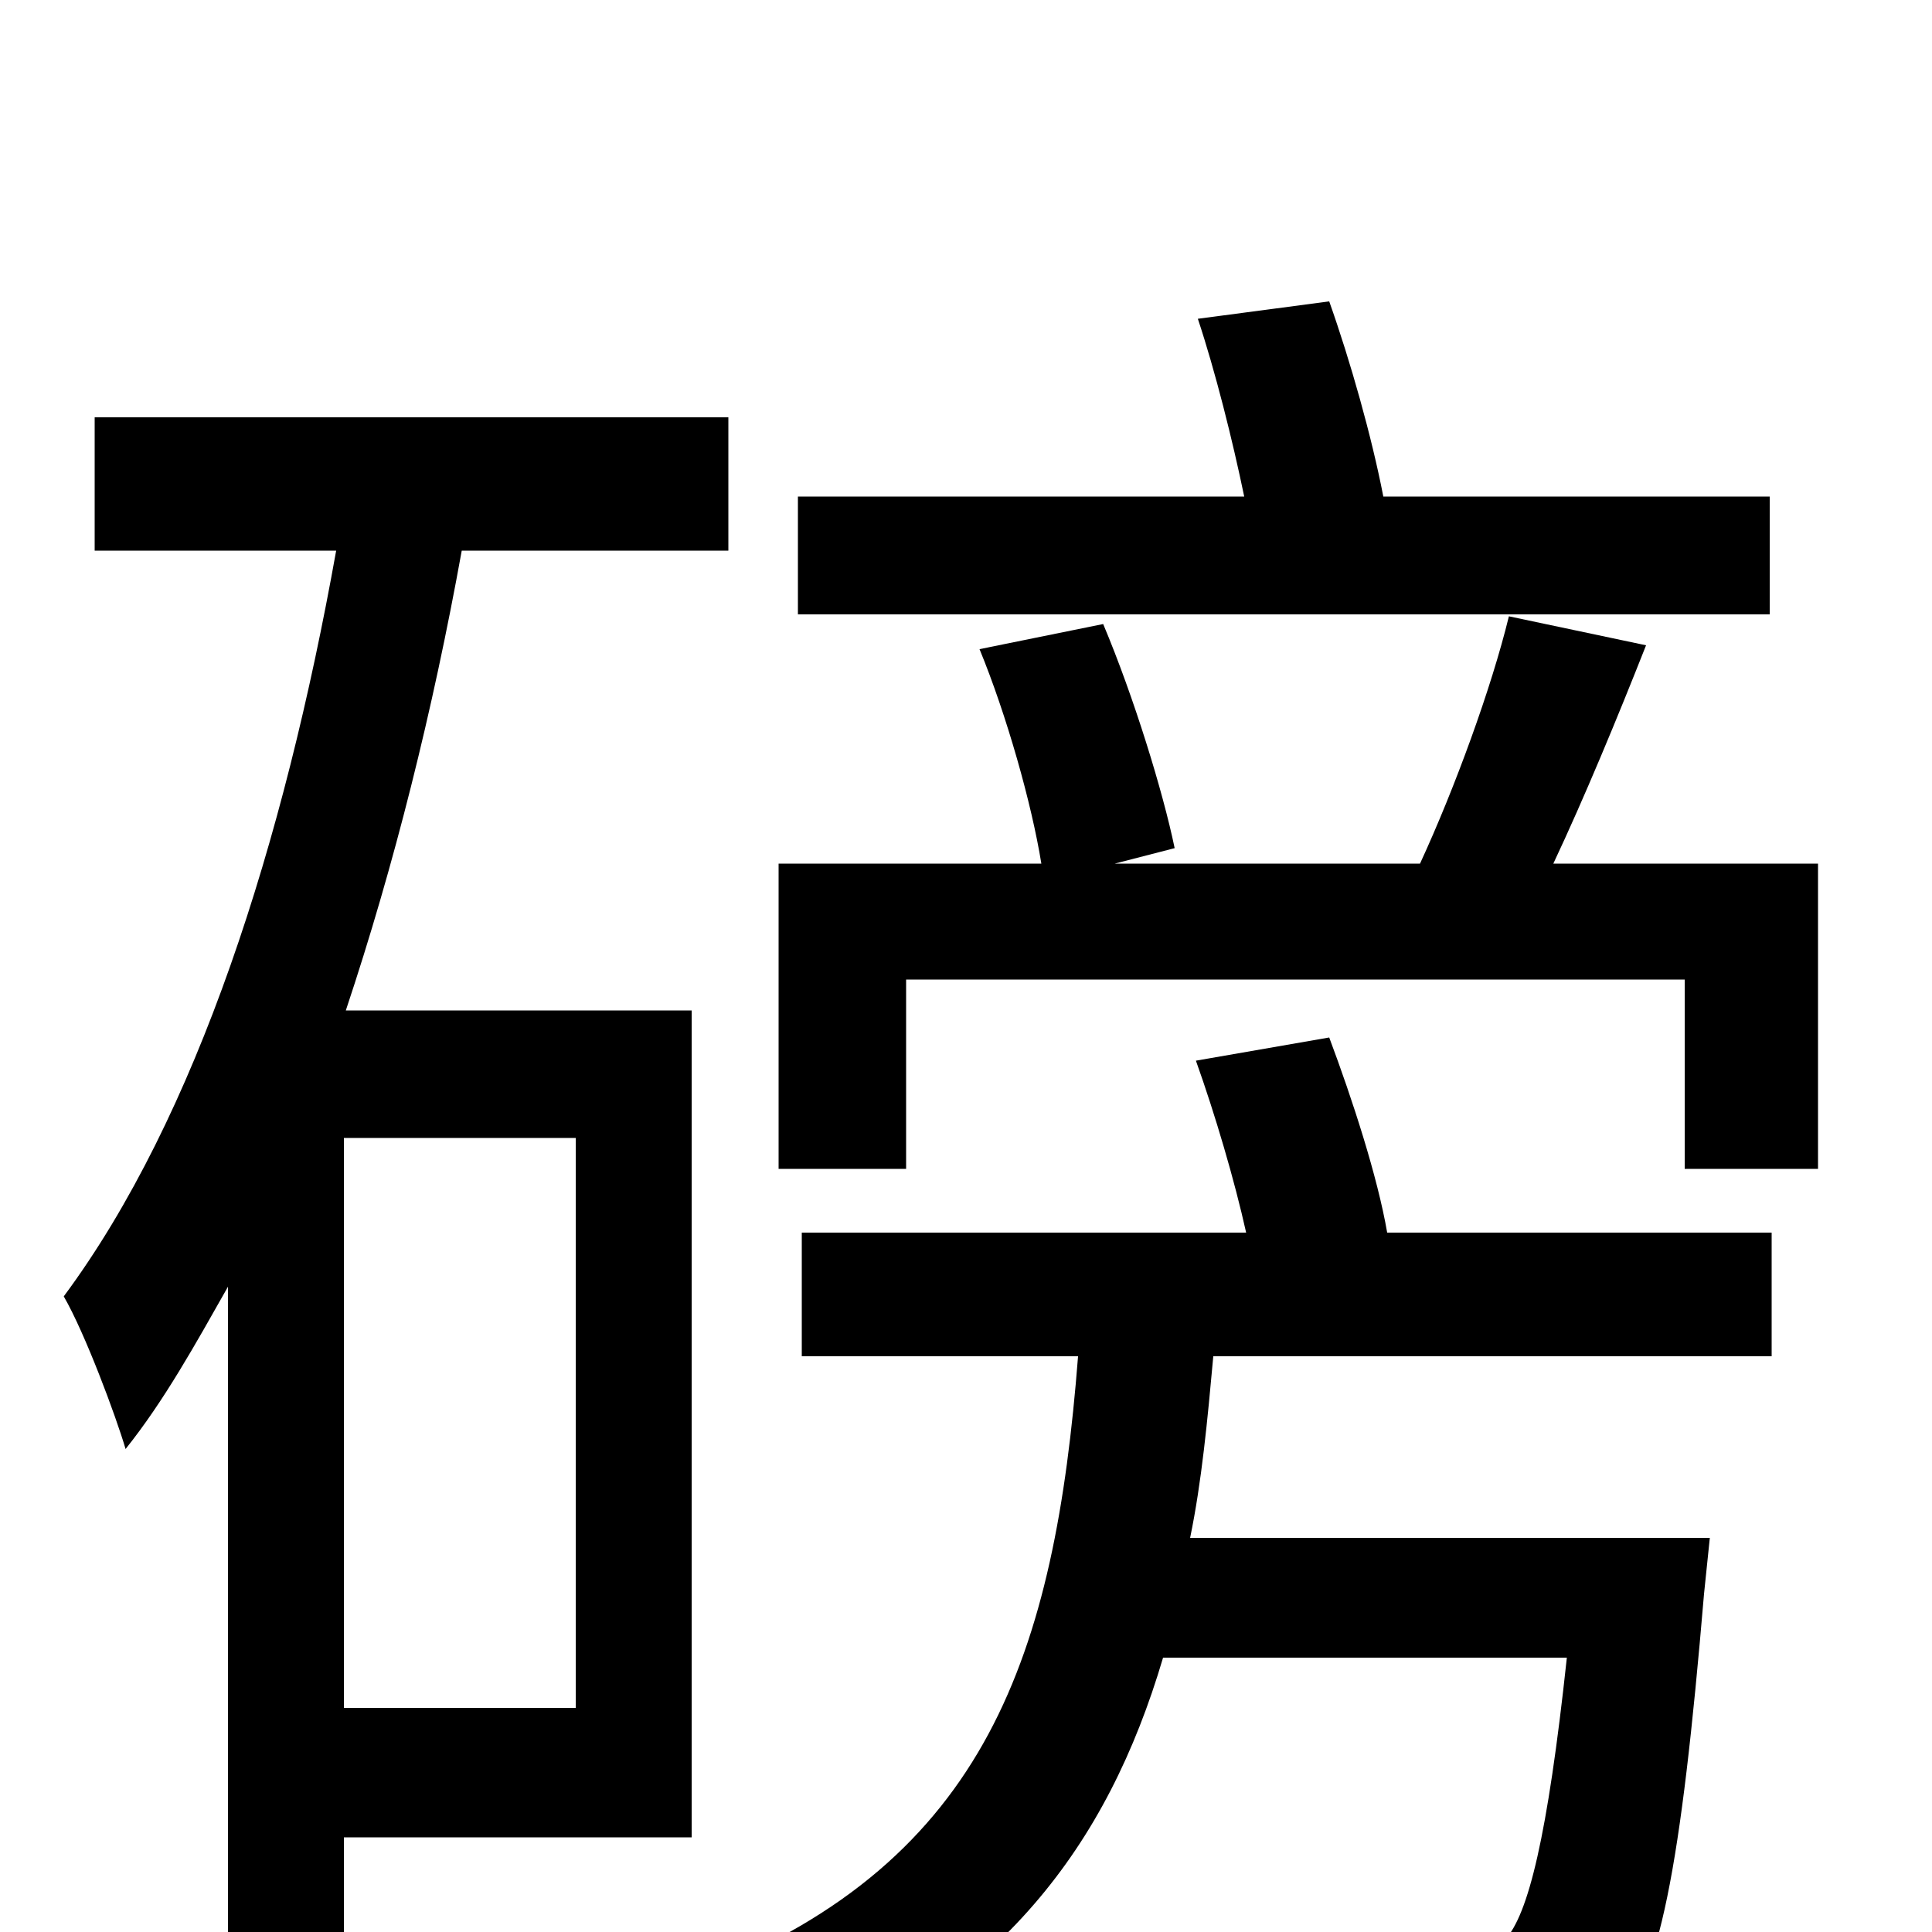 <svg xmlns="http://www.w3.org/2000/svg" viewBox="0 -1000 1000 1000">
	<path fill="#000000" d="M916 -743H716C710 -774 699 -813 688 -844L620 -835C629 -808 638 -772 644 -743H413V-682H916ZM298 -116H178V-411H298ZM377 -715V-784H49V-715H174C147 -564 102 -422 33 -329C44 -310 60 -267 65 -250C85 -275 101 -304 118 -334V32H178V-49H358V-477H179C204 -552 224 -632 239 -715ZM619 -451C629 -423 639 -389 645 -362H415V-298H558C546 -144 511 -37 364 21C380 34 398 59 406 76C518 28 573 -44 602 -142H811C801 -49 791 -9 779 4C771 12 763 13 746 13C731 13 690 13 646 8C655 26 662 52 664 72C709 75 753 75 777 73C803 71 820 65 835 49C859 26 870 -33 882 -175L885 -204H616C622 -233 625 -265 628 -298H917V-362H718C713 -391 700 -431 688 -463ZM804 -553C820 -587 837 -628 852 -666L781 -681C772 -644 753 -592 735 -553H577L608 -561C602 -590 587 -639 571 -677L507 -664C521 -630 534 -584 539 -553H403V-395H469V-493H872V-395H941V-553Z"/>
</svg>